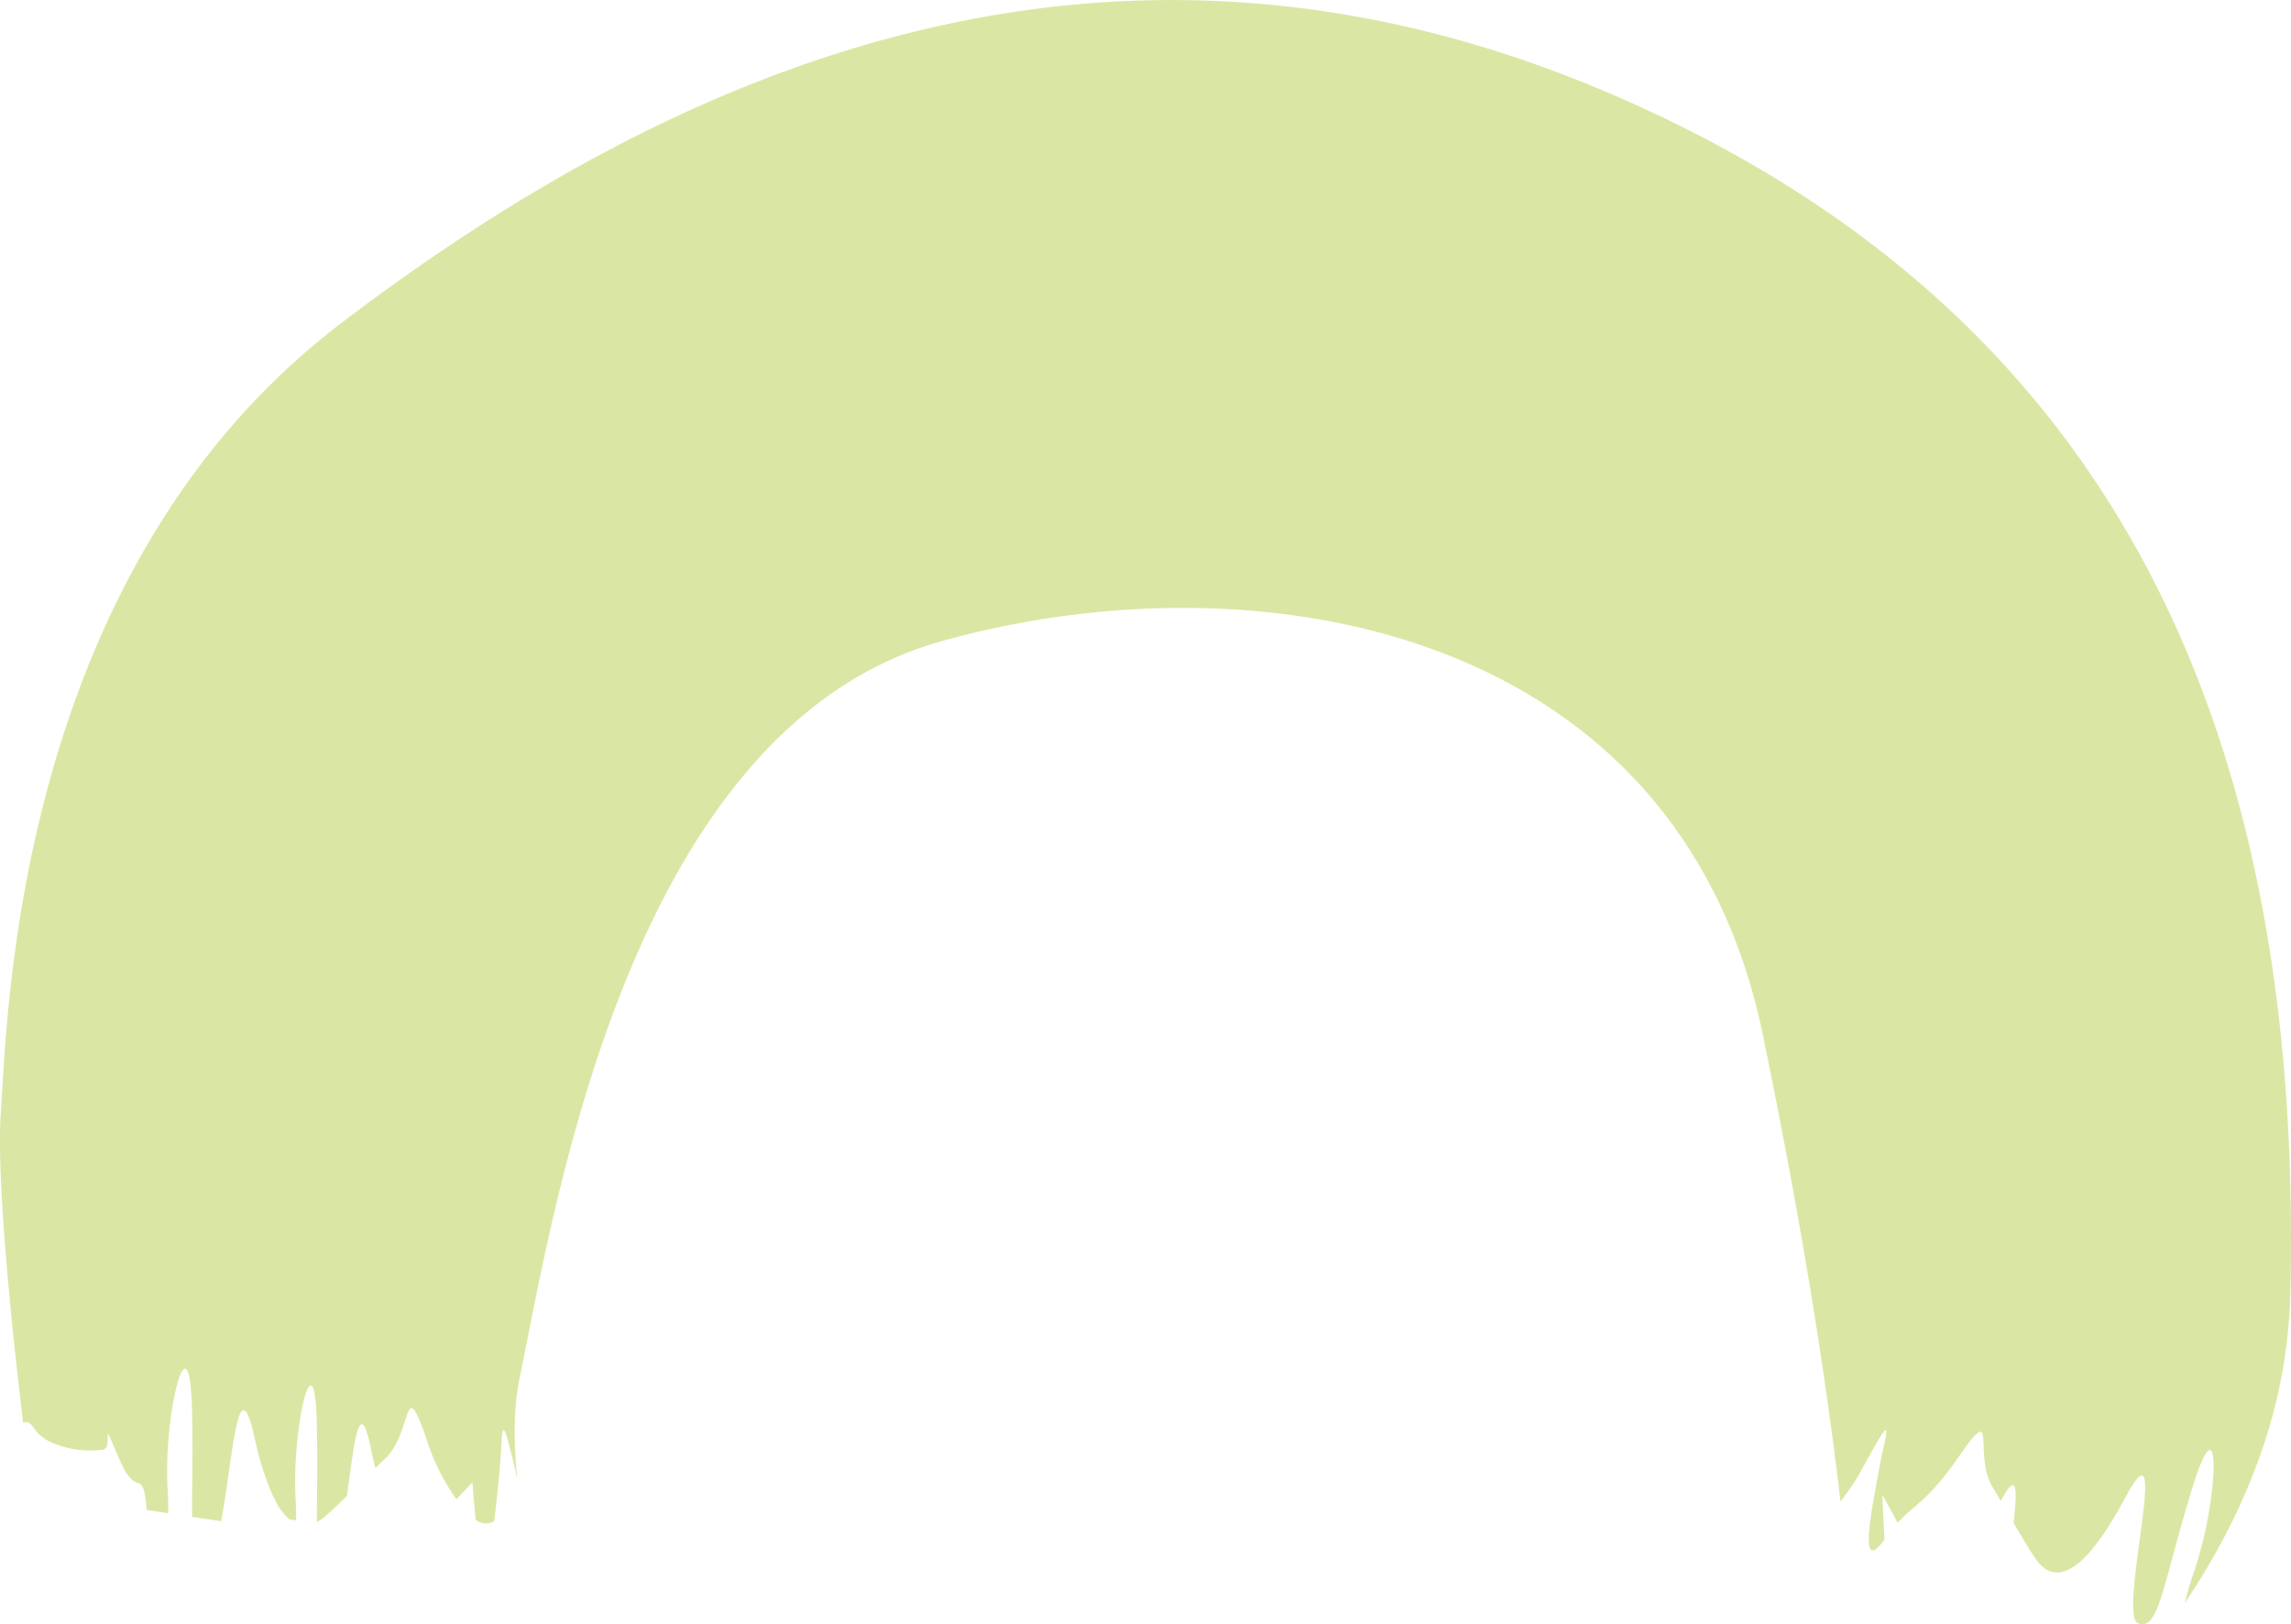 <svg xmlns="http://www.w3.org/2000/svg" width="295.273" height="209.309" viewBox="0 0 295.273 209.309"><path d="M7129.279,1909.039a67.187,67.187,0,0,1-3.759,20.393,77.885,77.885,0,0,1-4.377,10.179,91.377,91.377,0,0,1-5.461,9.22,41.292,41.292,0,0,1,1.188-4.037c3.237-9.394,3.578-23.234-.285-10.589-.1.32-.188.632-.278.938-1.2,3.981-2.043,7.219-2.731,9.741-1.4,5.065-2.167,7.212-3.926,6.573-1.1-.4-.548-5.079.07-9.7.9-6.733,1.931-13.334-1.786-6.372-.5.938-.986,1.786-1.445,2.557-1.952,3.245-3.585,5.128-4.961,6.1-2.418,1.7-4.016.618-5.009-.806-.007-.007-.014-.021-.021-.028-.945-1.362-1.848-2.89-2.884-4.683.473-4.239.515-6.928-1.647-2.835-.347-.6-.715-1.216-1.111-1.869-2.432-4.037.764-11.173-4.238-3.933-.181.257-.355.5-.521.737-3.766,5.273-5.191,5.419-7.428,7.893-.577-1.077-1.216-2.251-1.938-3.544a.448.448,0,0,1-.049-.09c.1,1.89.188,3.821.285,5.8-3.155,4.273-1.925-2.258-.945-7.761v-.007c.042-.209.076-.41.111-.612.1-.549.2-1.063.313-1.556v-.014a.013.013,0,0,1,0-.021.01.01,0,0,1,0-.014c.708-3.488,1.375-5.537-.188-3.008v.02c-.167.285-.368.626-.6,1.029v.007c-.472.82-1.07,1.9-1.813,3.252a27.525,27.525,0,0,1-2.543,3.752c-.021-.181-.042-.348-.062-.529-.042-.354-.084-.708-.132-1.063a.828.828,0,0,0-.021-.18c-.056-.535-.118-1.077-.195-1.6-.1-.813-.2-1.633-.313-2.453-.02-.243-.055-.479-.09-.723.007-.006.007-.006,0-.013-.153-1.195-.313-2.383-.479-3.579-.153-1.125-.313-2.258-.473-3.383-.139-1-.285-2-.431-3q-.51-3.471-1.07-6.955c-.09-.6-.187-1.216-.291-1.82s-.2-1.223-.3-1.835c-.146-.9-.292-1.8-.445-2.7-.146-.855-.292-1.7-.437-2.551q-.448-2.625-.925-5.259c-.187-1.049-.382-2.1-.57-3.155q-1.771-9.619-3.758-19.246c-10.874-52.826-65.264-62.185-105.868-50.818s-50.034,74.226-54.383,94.959c-.042.2-.083.4-.118.6s-.07.382-.09.577c-.049.312-.1.625-.139.945-.021.125-.035.257-.049.4a3.36,3.36,0,0,0-.042.383c-.007.062-.013.125-.021.194-.02.181-.034.369-.048.549s-.028.368-.042.556c-.007.063-.007.118-.014.187q-.03.5-.041,1.022c-.007.076-.007.167-.007.25-.007.167-.014.341-.014.507-.007.48-.007.959,0,1.453,0,.222.007.444.014.667.014.5.034,1.007.062,1.507.021.334.042.667.063,1.008.013.229.035.465.055.708.028.362.063.73.1,1.105.007.111.02.216.027.327-.014-.056-.02-.1-.035-.153-2.3-9.88-1.722-6.01-2.3-.271-.195,1.98-.4,4.148-.646,5.927v.007a2.034,2.034,0,0,1-2.377-.209q-.238-2.355-.416-4.808c-.744.785-1.425,1.515-2.064,2.189a27.986,27.986,0,0,1-3.954-8.046c-2.73-7.817-1.827-1.286-4.69,2.216a3.751,3.751,0,0,1-.479.535c-.458.438-.9.862-1.32,1.279-.194-.751-.382-1.571-.563-2.453-1.528-7.421-2.209-.452-3.1,6.052-1.077,1.049-2.056,1.98-3.043,2.8a5.172,5.172,0,0,1-.827.57c-.041-2.793.111-6.907-.014-12.5-.25-12.3-3.237.257-2.737,9.477.056,1.029.076,1.959.069,2.793-.3-.048-.59-.1-.889-.146l-.007-.007a7.976,7.976,0,0,1-1.793-2.424l-.007-.007c-.146-.285-.291-.584-.444-.917v-.008c-.07-.159-.146-.3-.215-.479,0-.014-.008-.021-.008-.028a40.188,40.188,0,0,1-2.022-6.753c-1.3-5.836-2.063-3.356-2.786,1.139v.014c-.368,2.321-.729,5.17-1.139,7.692-.118.708-.236,1.389-.362,2.022l-2.793-.417c-.3-.042-.618-.091-.931-.139-.062-2.995.118-7.462-.02-13.6,0-.139-.007-.271-.014-.4-.341-12.5-3.7.772-3.134,10.547.035.6.056,1.182.07,1.724.013.444.013.861.013,1.264a1.888,1.888,0,0,1-.208-.035c-.862-.125-1.723-.257-2.564-.389-.264-2.932-.562-3.237-1.063-3.439a3.538,3.538,0,0,1-.528-.236c-.486-.285-1.125-.938-2-2.995-.681-1.6-1.042-2.445-1.23-2.821v-.006c-.535-1.043.243,1.521-.806,1.722a12.655,12.655,0,0,1-6.67-.924,6.693,6.693,0,0,1-.785-.43,5.176,5.176,0,0,1-1.438-1.39c-.563-.834-.966-.931-1.4-.674h-.007c-1.64-13.486-3.432-31.989-2.9-39.667.862-12.346,1.716-69.974,43.877-102.081s98.079-57.627,163.461-29.633S7131,1836.592,7129.279,1909.039Z" transform="translate(-6834.091 -1742.258)" fill="#adcb37" opacity="0.45"/></svg>